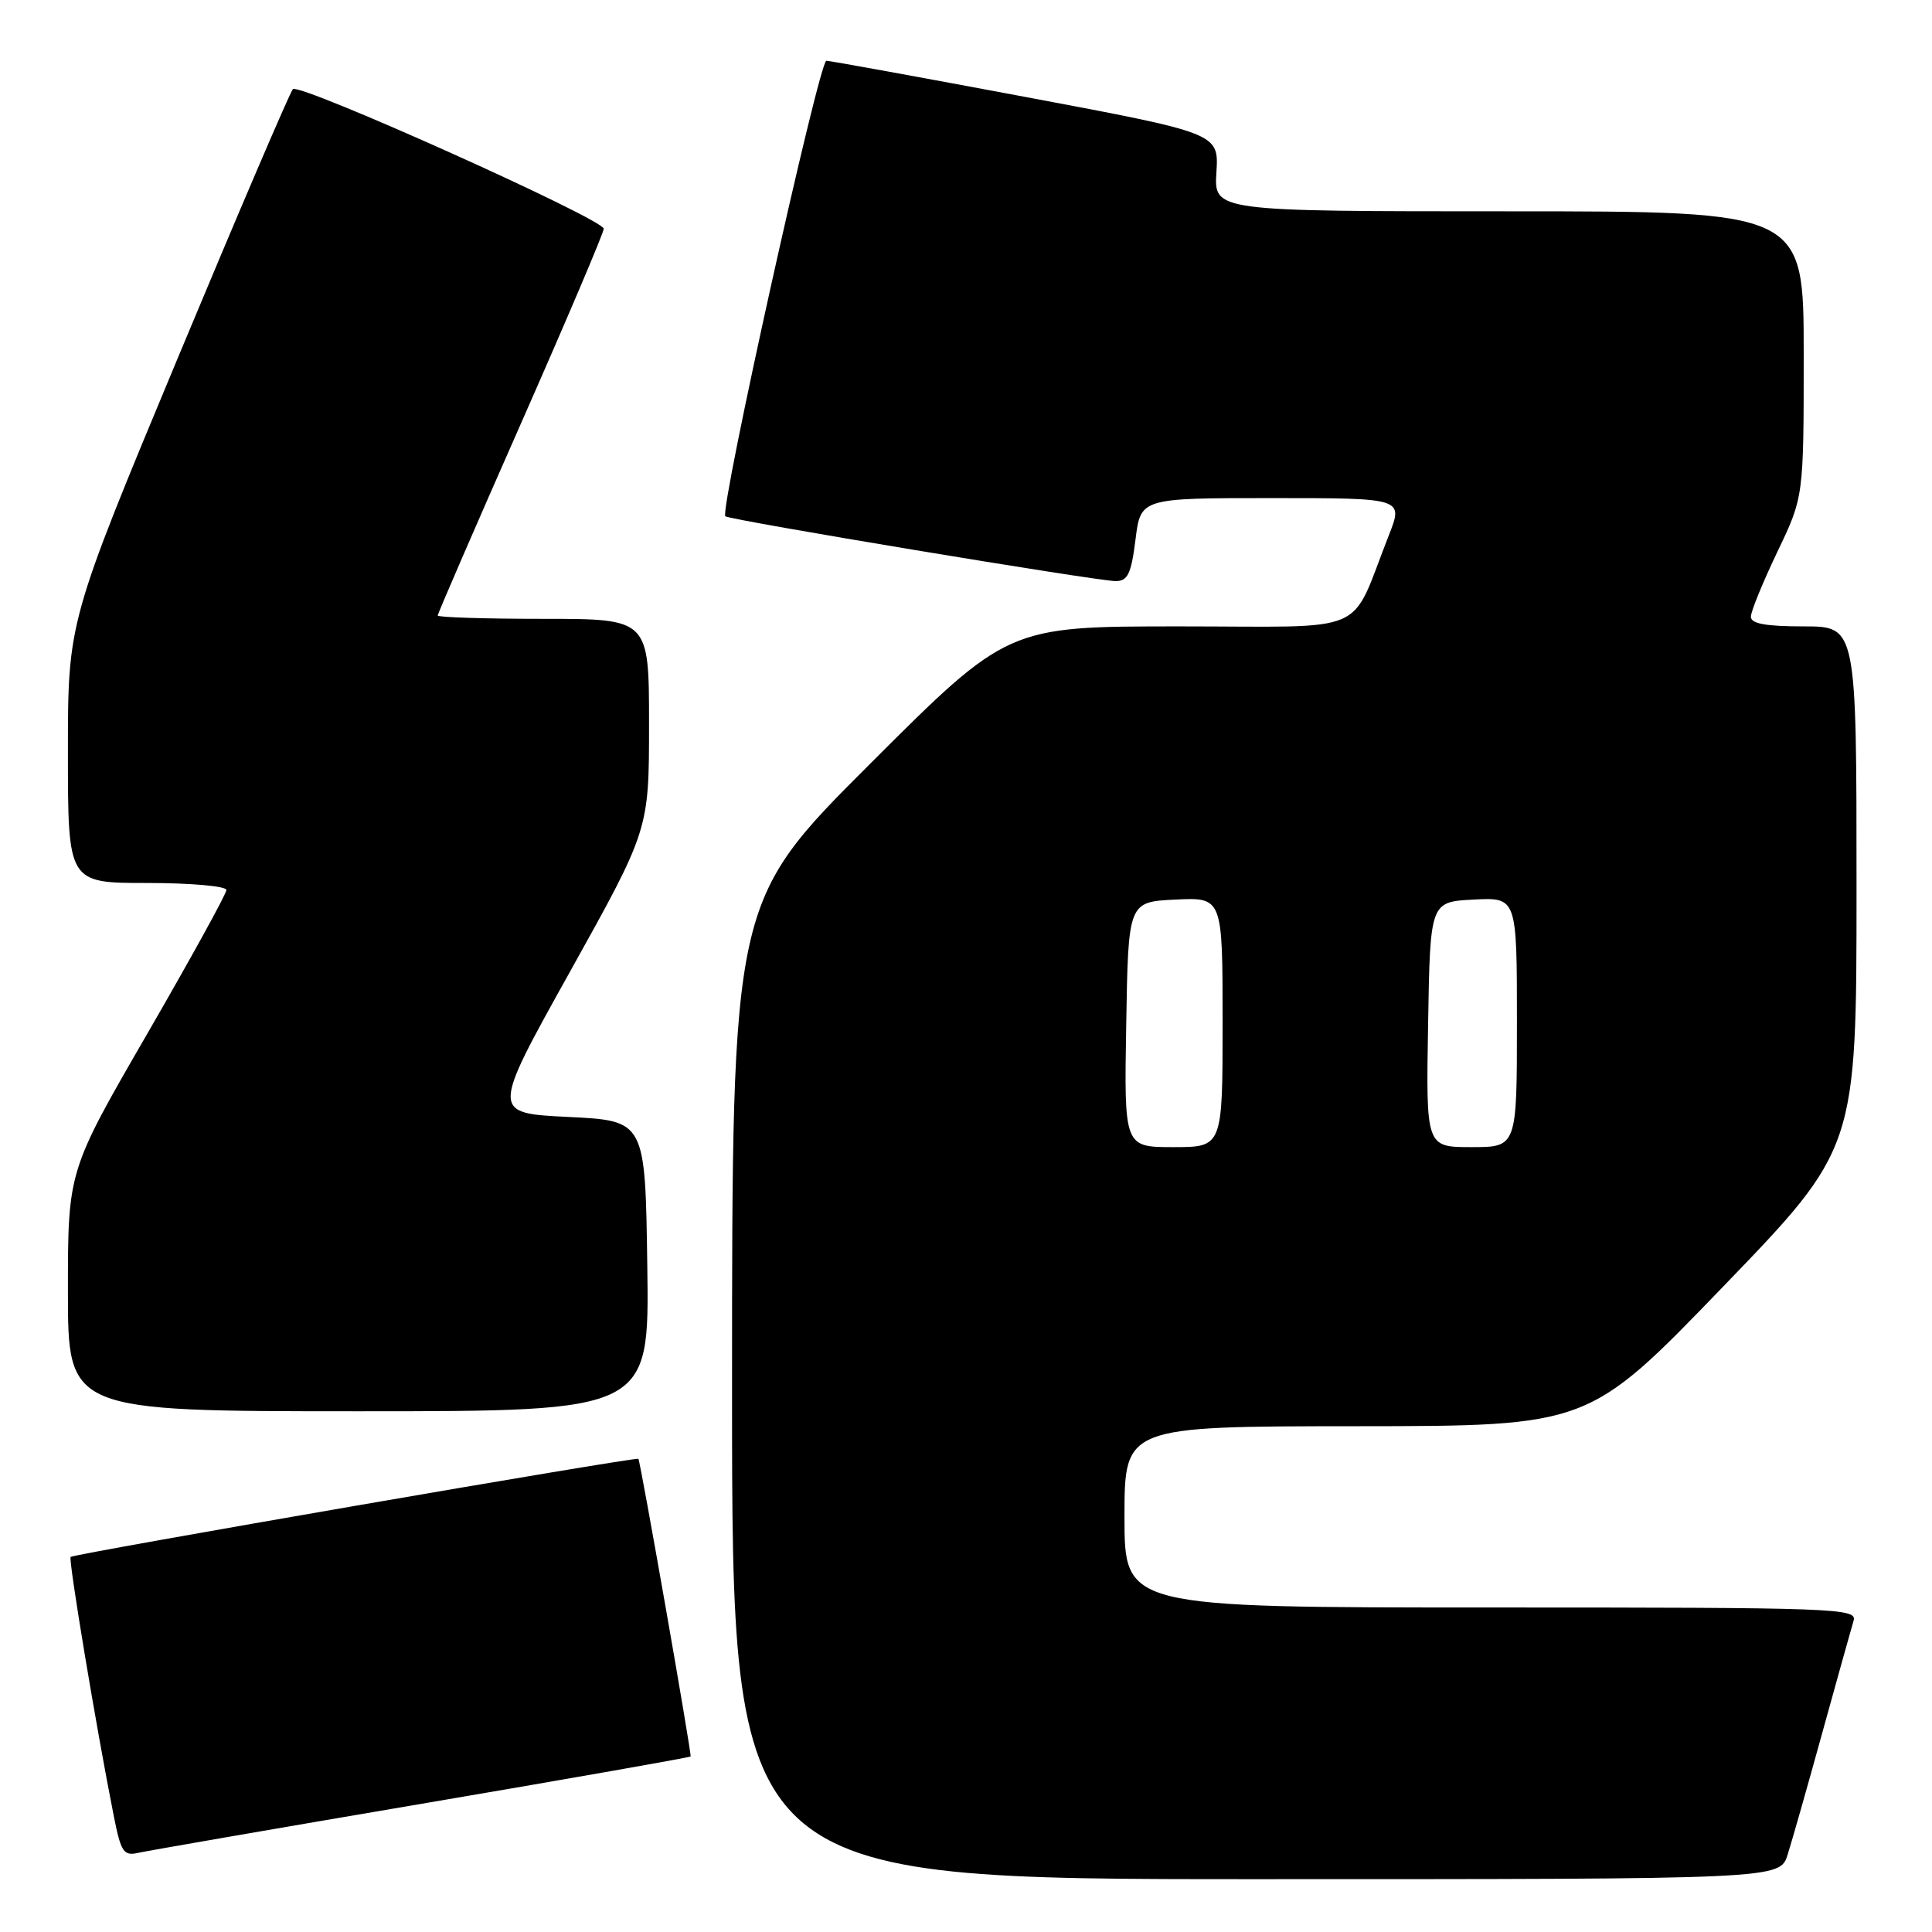 <?xml version="1.0" encoding="UTF-8" standalone="no"?>
<!DOCTYPE svg PUBLIC "-//W3C//DTD SVG 1.1//EN" "http://www.w3.org/Graphics/SVG/1.1/DTD/svg11.dtd" >
<svg xmlns="http://www.w3.org/2000/svg" xmlns:xlink="http://www.w3.org/1999/xlink" version="1.1" viewBox="0 0 256 256">
 <g >
 <path fill="currentColor"
d=" M 236.87 245.75 C 237.44 243.96 239.52 236.65 241.49 229.50 C 243.47 222.35 245.32 215.71 245.61 214.75 C 246.10 213.10 243.36 213.00 197.57 213.00 C 149.00 213.00 149.00 213.00 149.00 201.00 C 149.00 189.00 149.00 189.00 179.75 188.98 C 210.50 188.96 210.50 188.96 228.25 170.56 C 246.00 152.17 246.00 152.17 246.00 117.58 C 246.00 83.00 246.00 83.00 239.00 83.00 C 233.98 83.00 232.00 82.64 232.00 81.72 C 232.00 81.02 233.58 77.16 235.50 73.14 C 239.00 65.84 239.00 65.84 239.00 46.92 C 239.00 28.00 239.00 28.00 199.93 28.00 C 160.86 28.00 160.86 28.00 161.18 22.83 C 161.50 17.66 161.50 17.66 136.00 12.87 C 121.97 10.24 110.05 8.07 109.50 8.05 C 108.54 8.01 95.31 67.68 96.11 68.41 C 96.64 68.90 145.42 77.00 147.83 77.00 C 149.43 77.00 149.89 76.04 150.46 71.50 C 151.14 66.00 151.14 66.00 168.56 66.00 C 185.97 66.00 185.97 66.00 184.02 70.95 C 178.72 84.40 181.94 83.00 156.31 83.00 C 133.52 83.00 133.52 83.00 115.26 101.24 C 97.00 119.48 97.00 119.48 97.00 184.24 C 97.00 249.00 97.00 249.00 166.42 249.00 C 235.84 249.00 235.84 249.00 236.87 245.75 Z  M 55.93 239.00 C 75.41 235.69 91.42 232.87 91.51 232.74 C 91.68 232.49 84.86 193.65 84.59 193.30 C 84.36 193.00 9.77 205.89 9.36 206.30 C 9.04 206.63 12.73 228.83 15.10 240.75 C 16.03 245.42 16.39 245.95 18.32 245.51 C 19.52 245.24 36.44 242.31 55.93 239.00 Z  M 85.77 167.75 C 85.50 148.50 85.50 148.50 75.29 148.00 C 65.08 147.50 65.08 147.50 75.54 128.73 C 86.00 109.95 86.00 109.95 86.00 95.98 C 86.00 82.00 86.00 82.00 72.00 82.00 C 64.30 82.00 58.00 81.80 58.00 81.56 C 58.00 81.31 62.95 69.89 69.00 56.18 C 75.05 42.47 80.00 30.83 80.00 30.31 C 80.00 29.05 39.68 10.94 38.81 11.81 C 38.43 12.19 31.57 28.22 23.56 47.43 C 9.00 82.37 9.00 82.37 9.00 99.68 C 9.00 117.00 9.00 117.00 19.50 117.00 C 25.28 117.00 30.00 117.42 30.00 117.93 C 30.00 118.44 25.27 127.02 19.50 137.00 C 9.00 155.15 9.00 155.15 9.00 171.07 C 9.00 187.00 9.00 187.00 47.52 187.00 C 86.04 187.00 86.04 187.00 85.77 167.75 Z  M 149.23 135.75 C 149.50 119.50 149.50 119.50 155.75 119.20 C 162.00 118.90 162.00 118.90 162.00 135.45 C 162.00 152.00 162.00 152.00 155.48 152.00 C 148.95 152.00 148.95 152.00 149.23 135.75 Z  M 189.23 135.75 C 189.50 119.50 189.50 119.50 195.25 119.20 C 201.00 118.90 201.00 118.90 201.00 135.45 C 201.00 152.00 201.00 152.00 194.98 152.00 C 188.95 152.00 188.95 152.00 189.23 135.75 Z "/>
</g>
</svg>